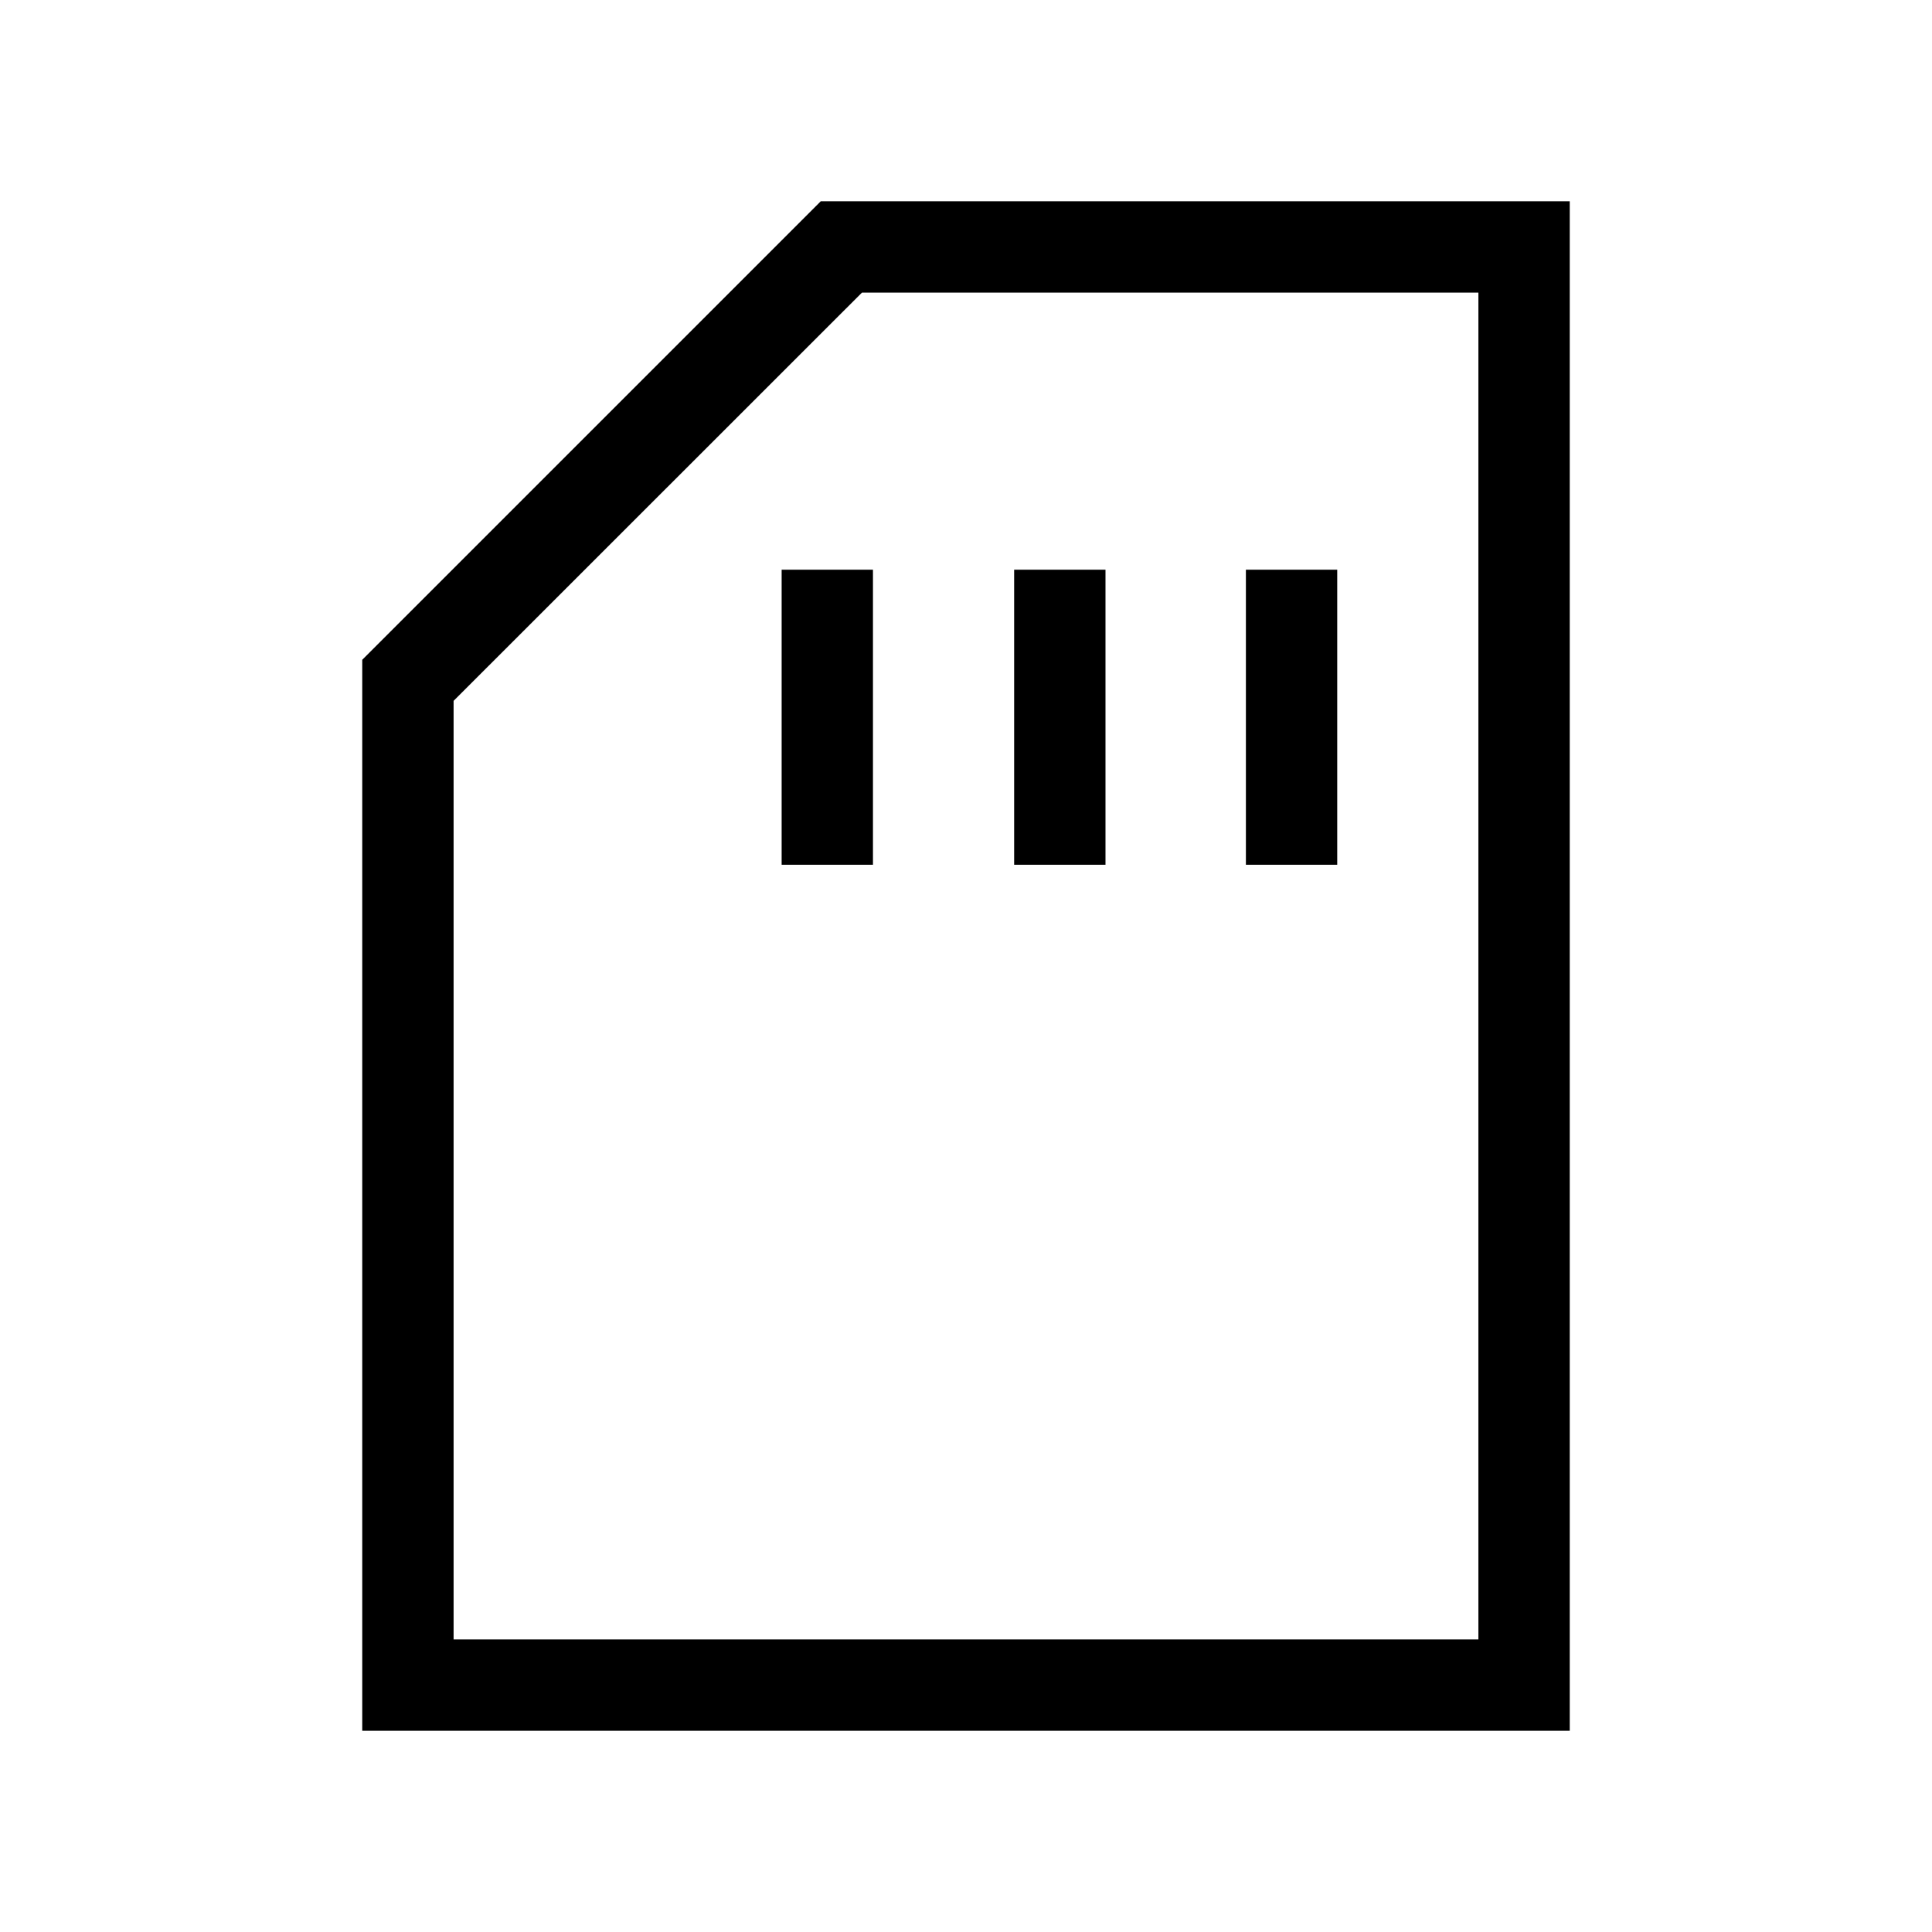 <svg xmlns="http://www.w3.org/2000/svg" height="48" viewBox="0 -960 960 960" width="48"><path d="M388.39-530.31h45.38v-146.61h-45.38v146.61Zm115.53 0h45.39v-146.61h-45.39v146.61Zm115.16 0h45.38v-146.61h-45.38v146.61ZM180-100v-532.15L407.85-860H780v760H180Zm45.39-45.39h509.22v-669.22h-306.3L225.39-611.75v466.36Zm0 0h509.22-509.22Z"/></svg>